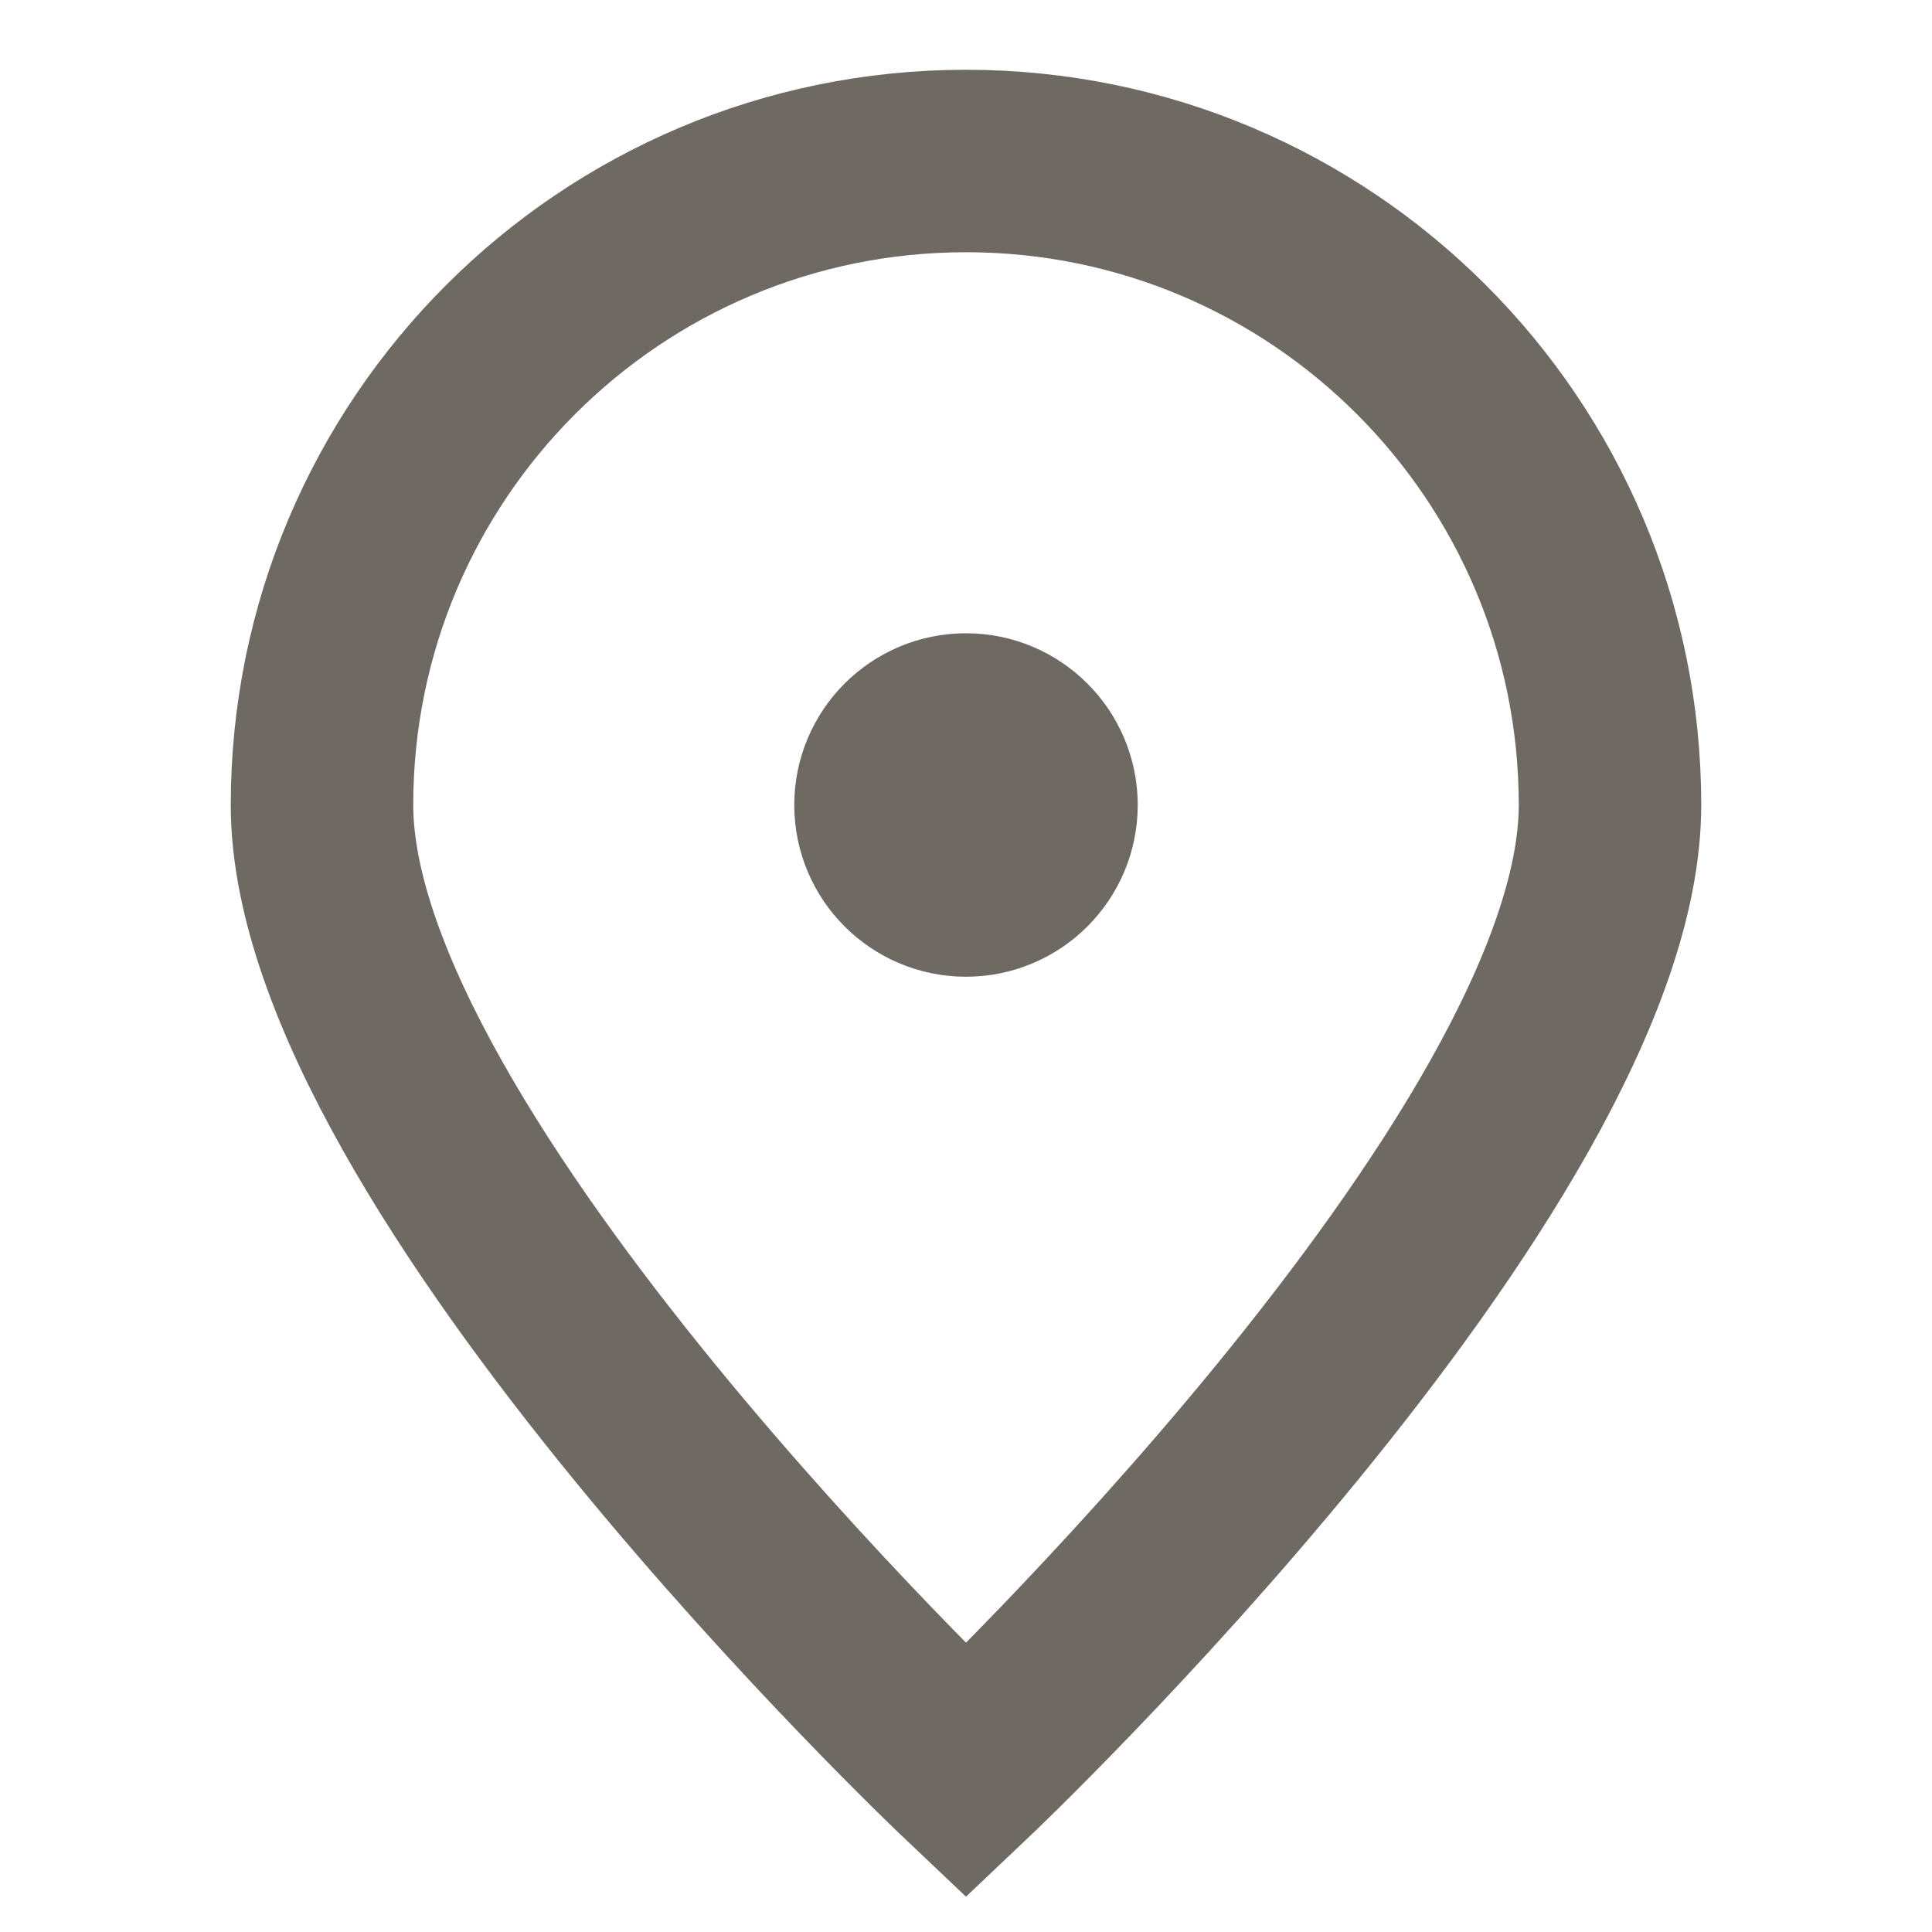<svg width="18" height="18" viewBox="0 0 18 18" fill="none" xmlns="http://www.w3.org/2000/svg">
<path d="M15 7.5C15 10.814 9 16.5 9 16.5C9 16.5 3 10.814 3 7.5C3 4.186 5.686 1.5 9 1.5C12.314 1.5 15 4.186 15 7.5Z" stroke="#6F6964" stroke-width="1.7"/>
<path d="M9 8.25C9.414 8.25 9.75 7.914 9.75 7.5C9.75 7.086 9.414 6.75 9 6.75C8.586 6.75 8.25 7.086 8.25 7.5C8.25 7.914 8.586 8.25 9 8.25Z" fill="#6F6964" stroke="#6F6964" stroke-width="1.7" stroke-linecap="round" stroke-linejoin="round"/>
</svg>
